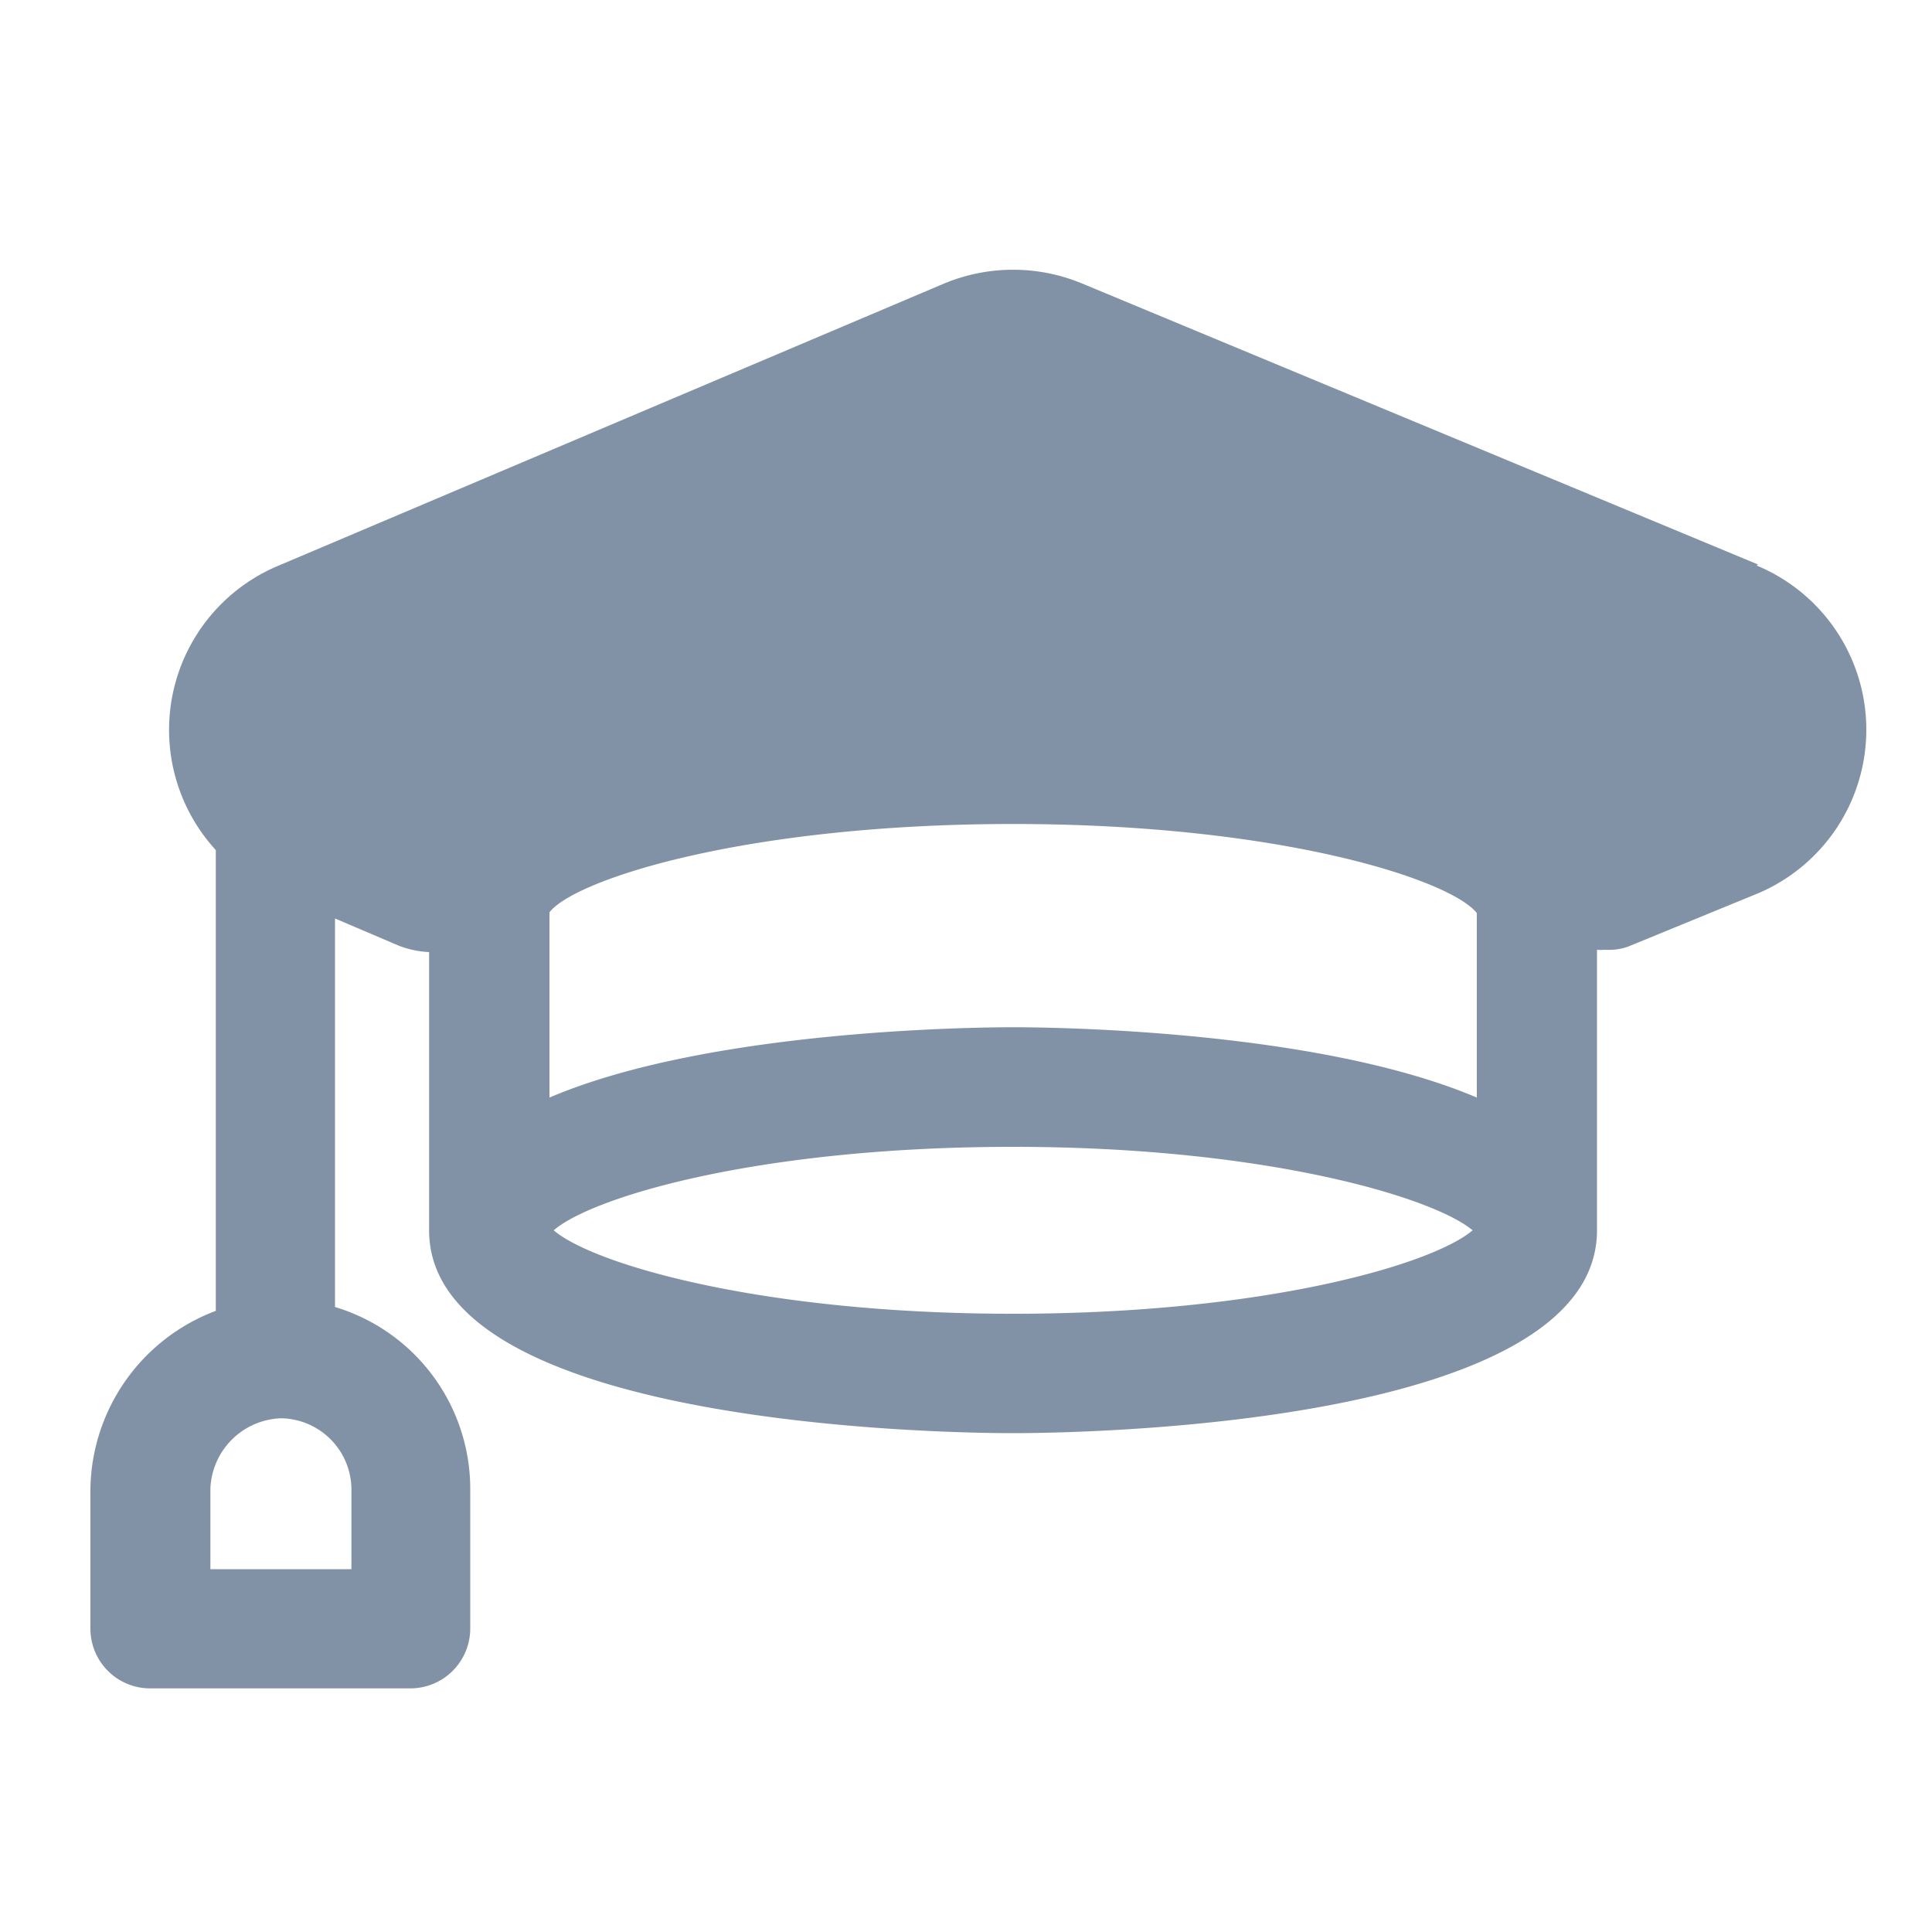 <svg id="Layer_1" data-name="Layer 1" xmlns="http://www.w3.org/2000/svg" viewBox="0 0 100 100"><defs><style>.cls-1{fill:none;}.cls-2{fill:#8292a6;}</style></defs><title>Header Icons</title><path class="cls-1" d="M14.5,73.41a3.79,3.79,0,0,0-3.65,3.65V81.2h7.3V77.06A3.7,3.7,0,0,0,14.5,73.41Z"/><path class="cls-1" d="M76.48,56.81V47.26c-1.4-1.72-10.27-4.61-24-4.61s-22.72,2.87-24,4.57v9.59c8.2-3.49,21.9-3.64,24-3.64S68.28,53.32,76.48,56.81Z"/><ellipse class="cls-1" cx="52.44" cy="63.68" rx="23.78" ry="4.32"/><path class="cls-2" d="M91,29.22,56,14.67a9.3,9.3,0,0,0-7.12,0L14.34,29.31A9.21,9.21,0,0,0,11.17,44s0,0,0,0V67.85a10,10,0,0,0-6.49,9.21v7.23a3.09,3.09,0,0,0,3.09,3.1H21.25a3.1,3.1,0,0,0,3.09-3.1V77.06a9.84,9.84,0,0,0-7-9.41V47.54l3.28,1.4a5,5,0,0,0,1.59.34v14.4c0,10.2,27.13,10.5,30.22,10.5s30.23-.3,30.23-10.5V49.16a3,3,0,0,0,.42,0A3,3,0,0,0,84.26,49l6.66-2.73a9.2,9.2,0,0,0,0-17Zm-72.81,52h-7.3V77.06a3.79,3.79,0,0,1,3.65-3.65,3.7,3.7,0,0,1,3.65,3.65Zm10.25-34c1.32-1.7,10.15-4.57,24-4.57s22.64,2.89,24,4.61v9.55c-8.2-3.49-21.89-3.64-24-3.64s-15.84.15-24,3.64ZM52.44,68c-13.15,0-21.79-2.6-23.78-4.32,2-1.73,10.63-4.32,23.78-4.32S74.23,62,76.22,63.68C74.23,65.4,65.59,68,52.44,68Z"/></svg>